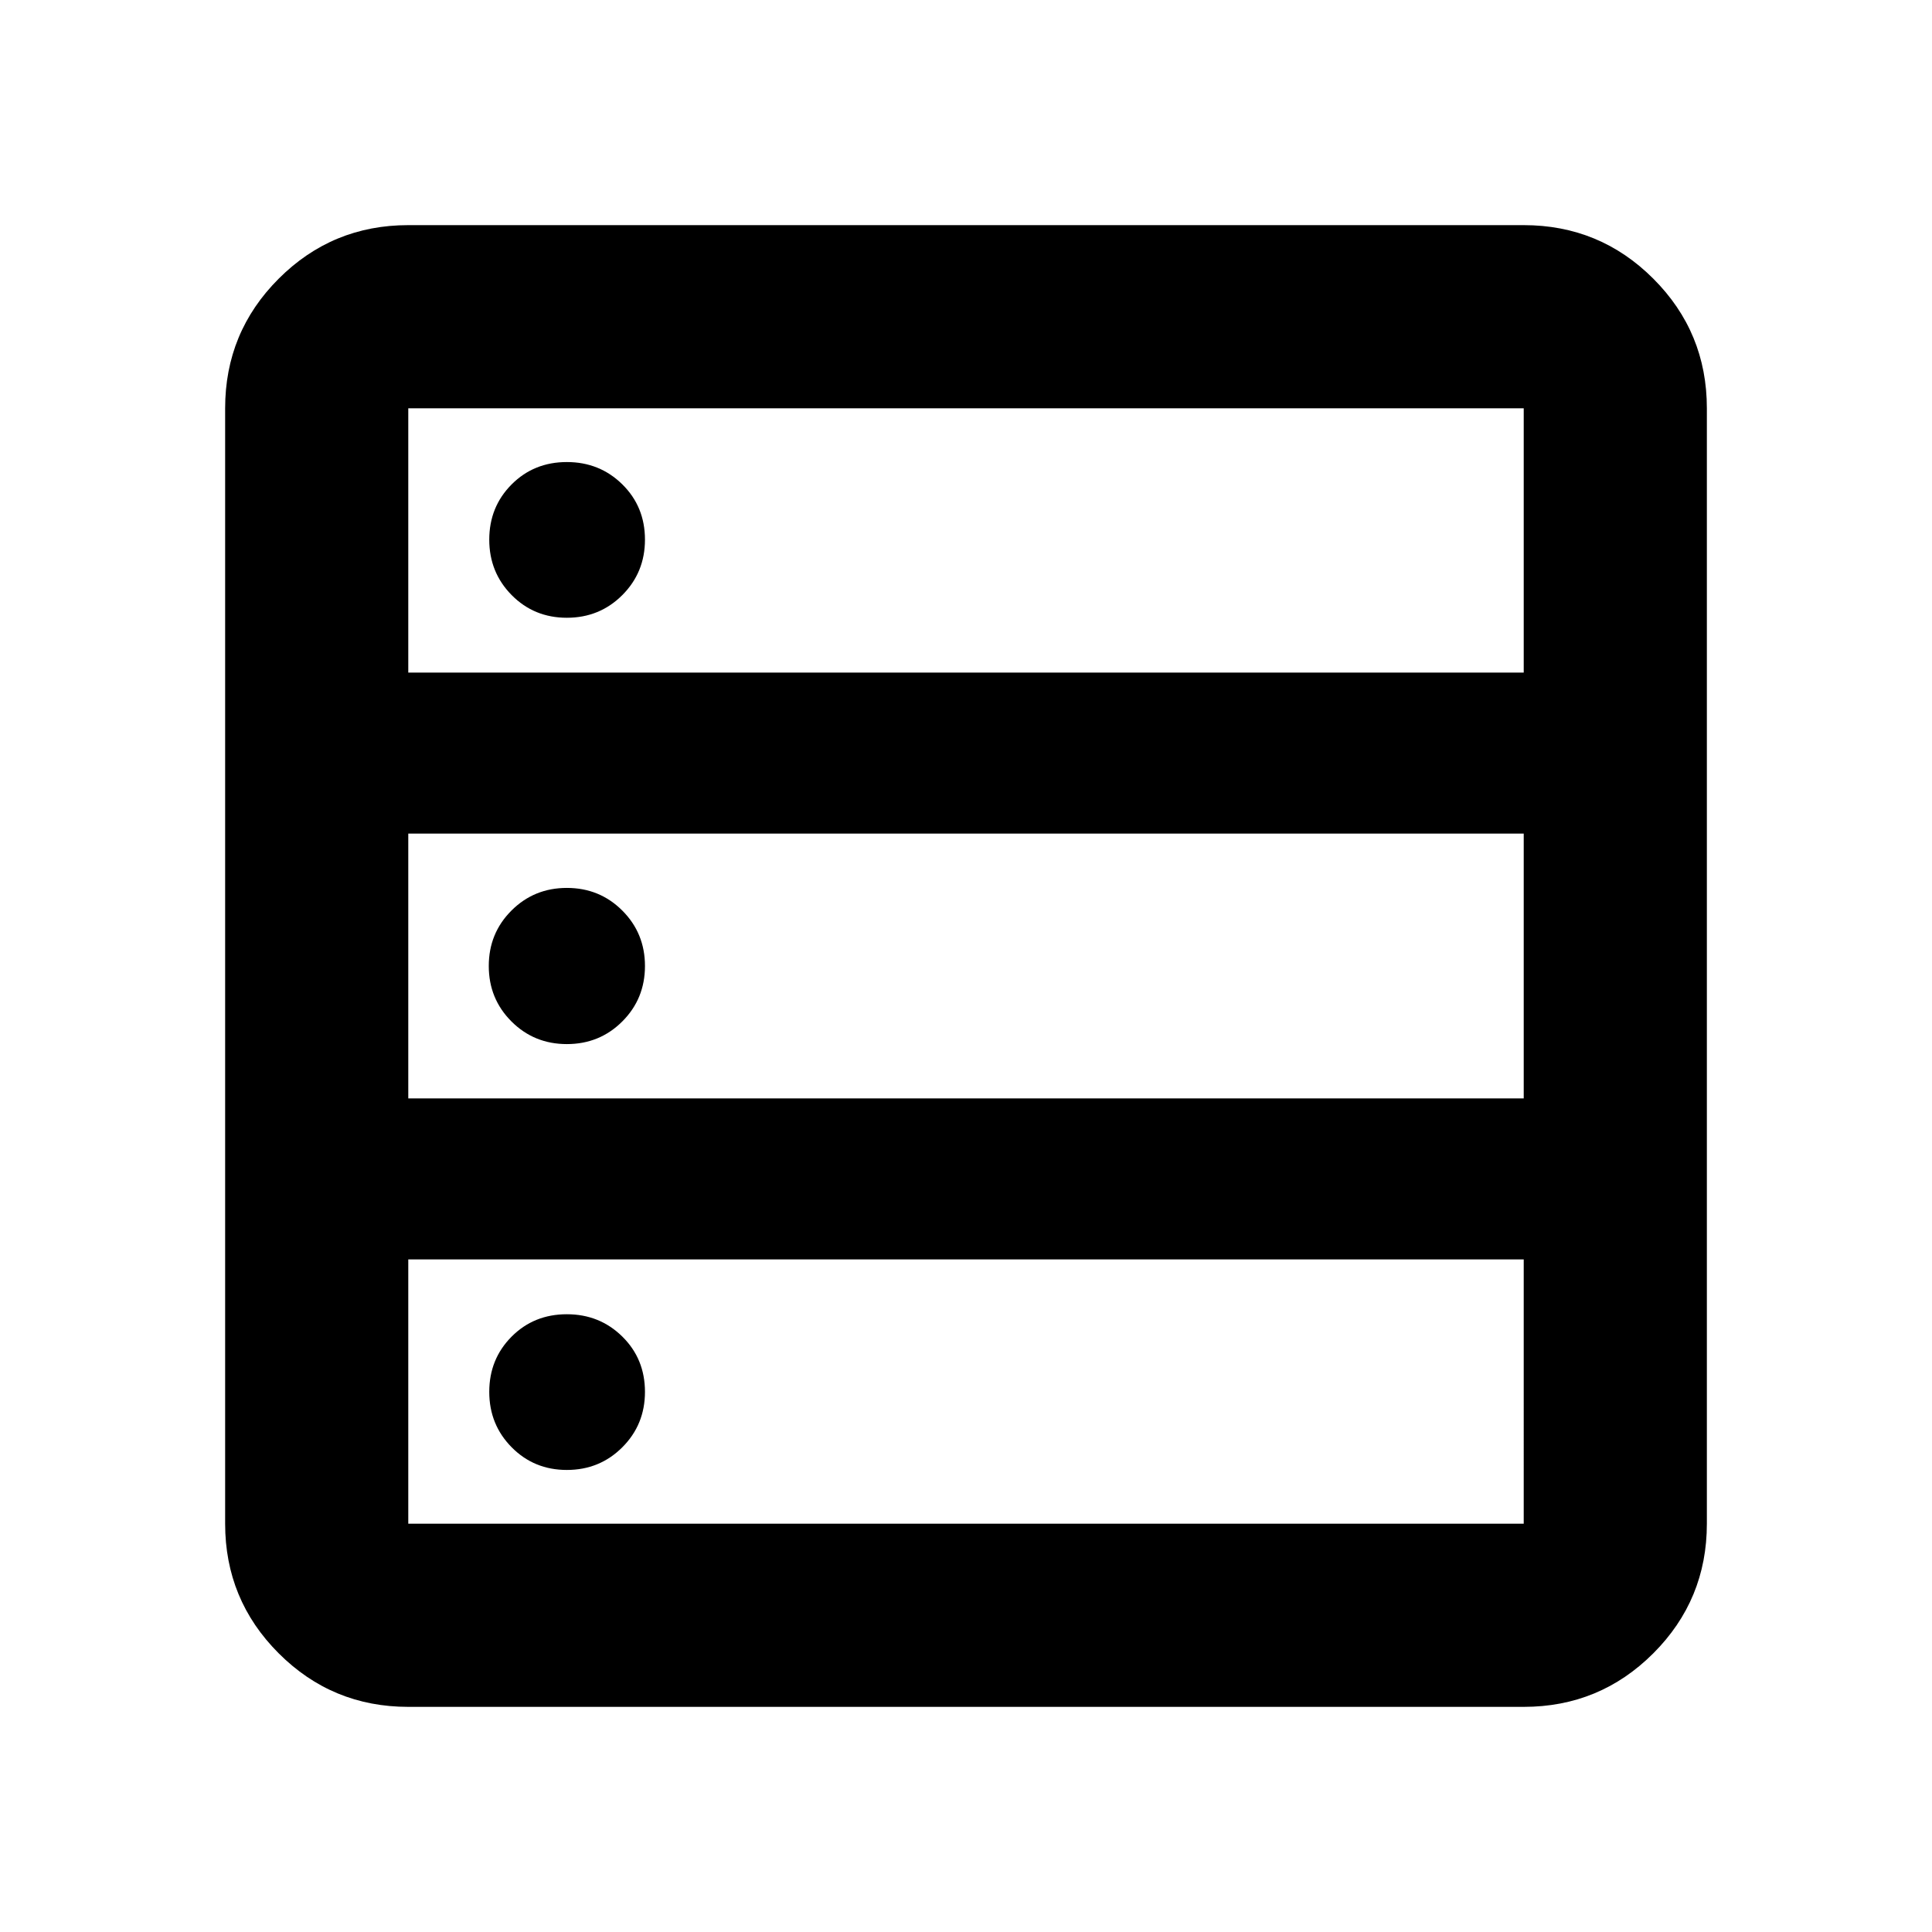 <svg xmlns="http://www.w3.org/2000/svg" height="24" viewBox="0 -960 960 960" width="24"><path d="M202.87-111.87q-37.78 0-64.39-26.61t-26.61-64.39v-554.26q0-37.78 26.61-64.39t64.39-26.61h554.26q37.78 0 64.39 26.61t26.61 64.39v554.26q0 37.78-26.61 64.39t-64.39 26.61H202.87Zm0-513.93h554.26v-131.33H202.87v131.33Zm0 211.6h554.26v-131.6H202.87v131.6Zm0 211.33h554.26V-334.2H202.87v131.33Zm78.8-450.17q-16.28 0-27.42-11.26-11.14-11.27-11.14-27.55t11.09-27.42q11.08-11.14 27.47-11.14 16.29 0 27.55 11.08 11.26 11.09 11.26 27.48 0 16.28-11.26 27.55-11.26 11.26-27.55 11.26Zm0 211.84q-16.28 0-27.54-11.26-11.26-11.26-11.26-27.54t11.26-27.54q11.26-11.26 27.54-11.26 16.29 0 27.55 11.26 11.26 11.26 11.26 27.54t-11.26 27.54q-11.26 11.26-27.55 11.26Zm0 211.61q-16.28 0-27.42-11.26t-11.14-27.54q0-16.28 11.09-27.43 11.08-11.14 27.47-11.14 16.29 0 27.55 11.09 11.26 11.09 11.26 27.48 0 16.28-11.26 27.54-11.26 11.26-27.55 11.26Z"/></svg>
